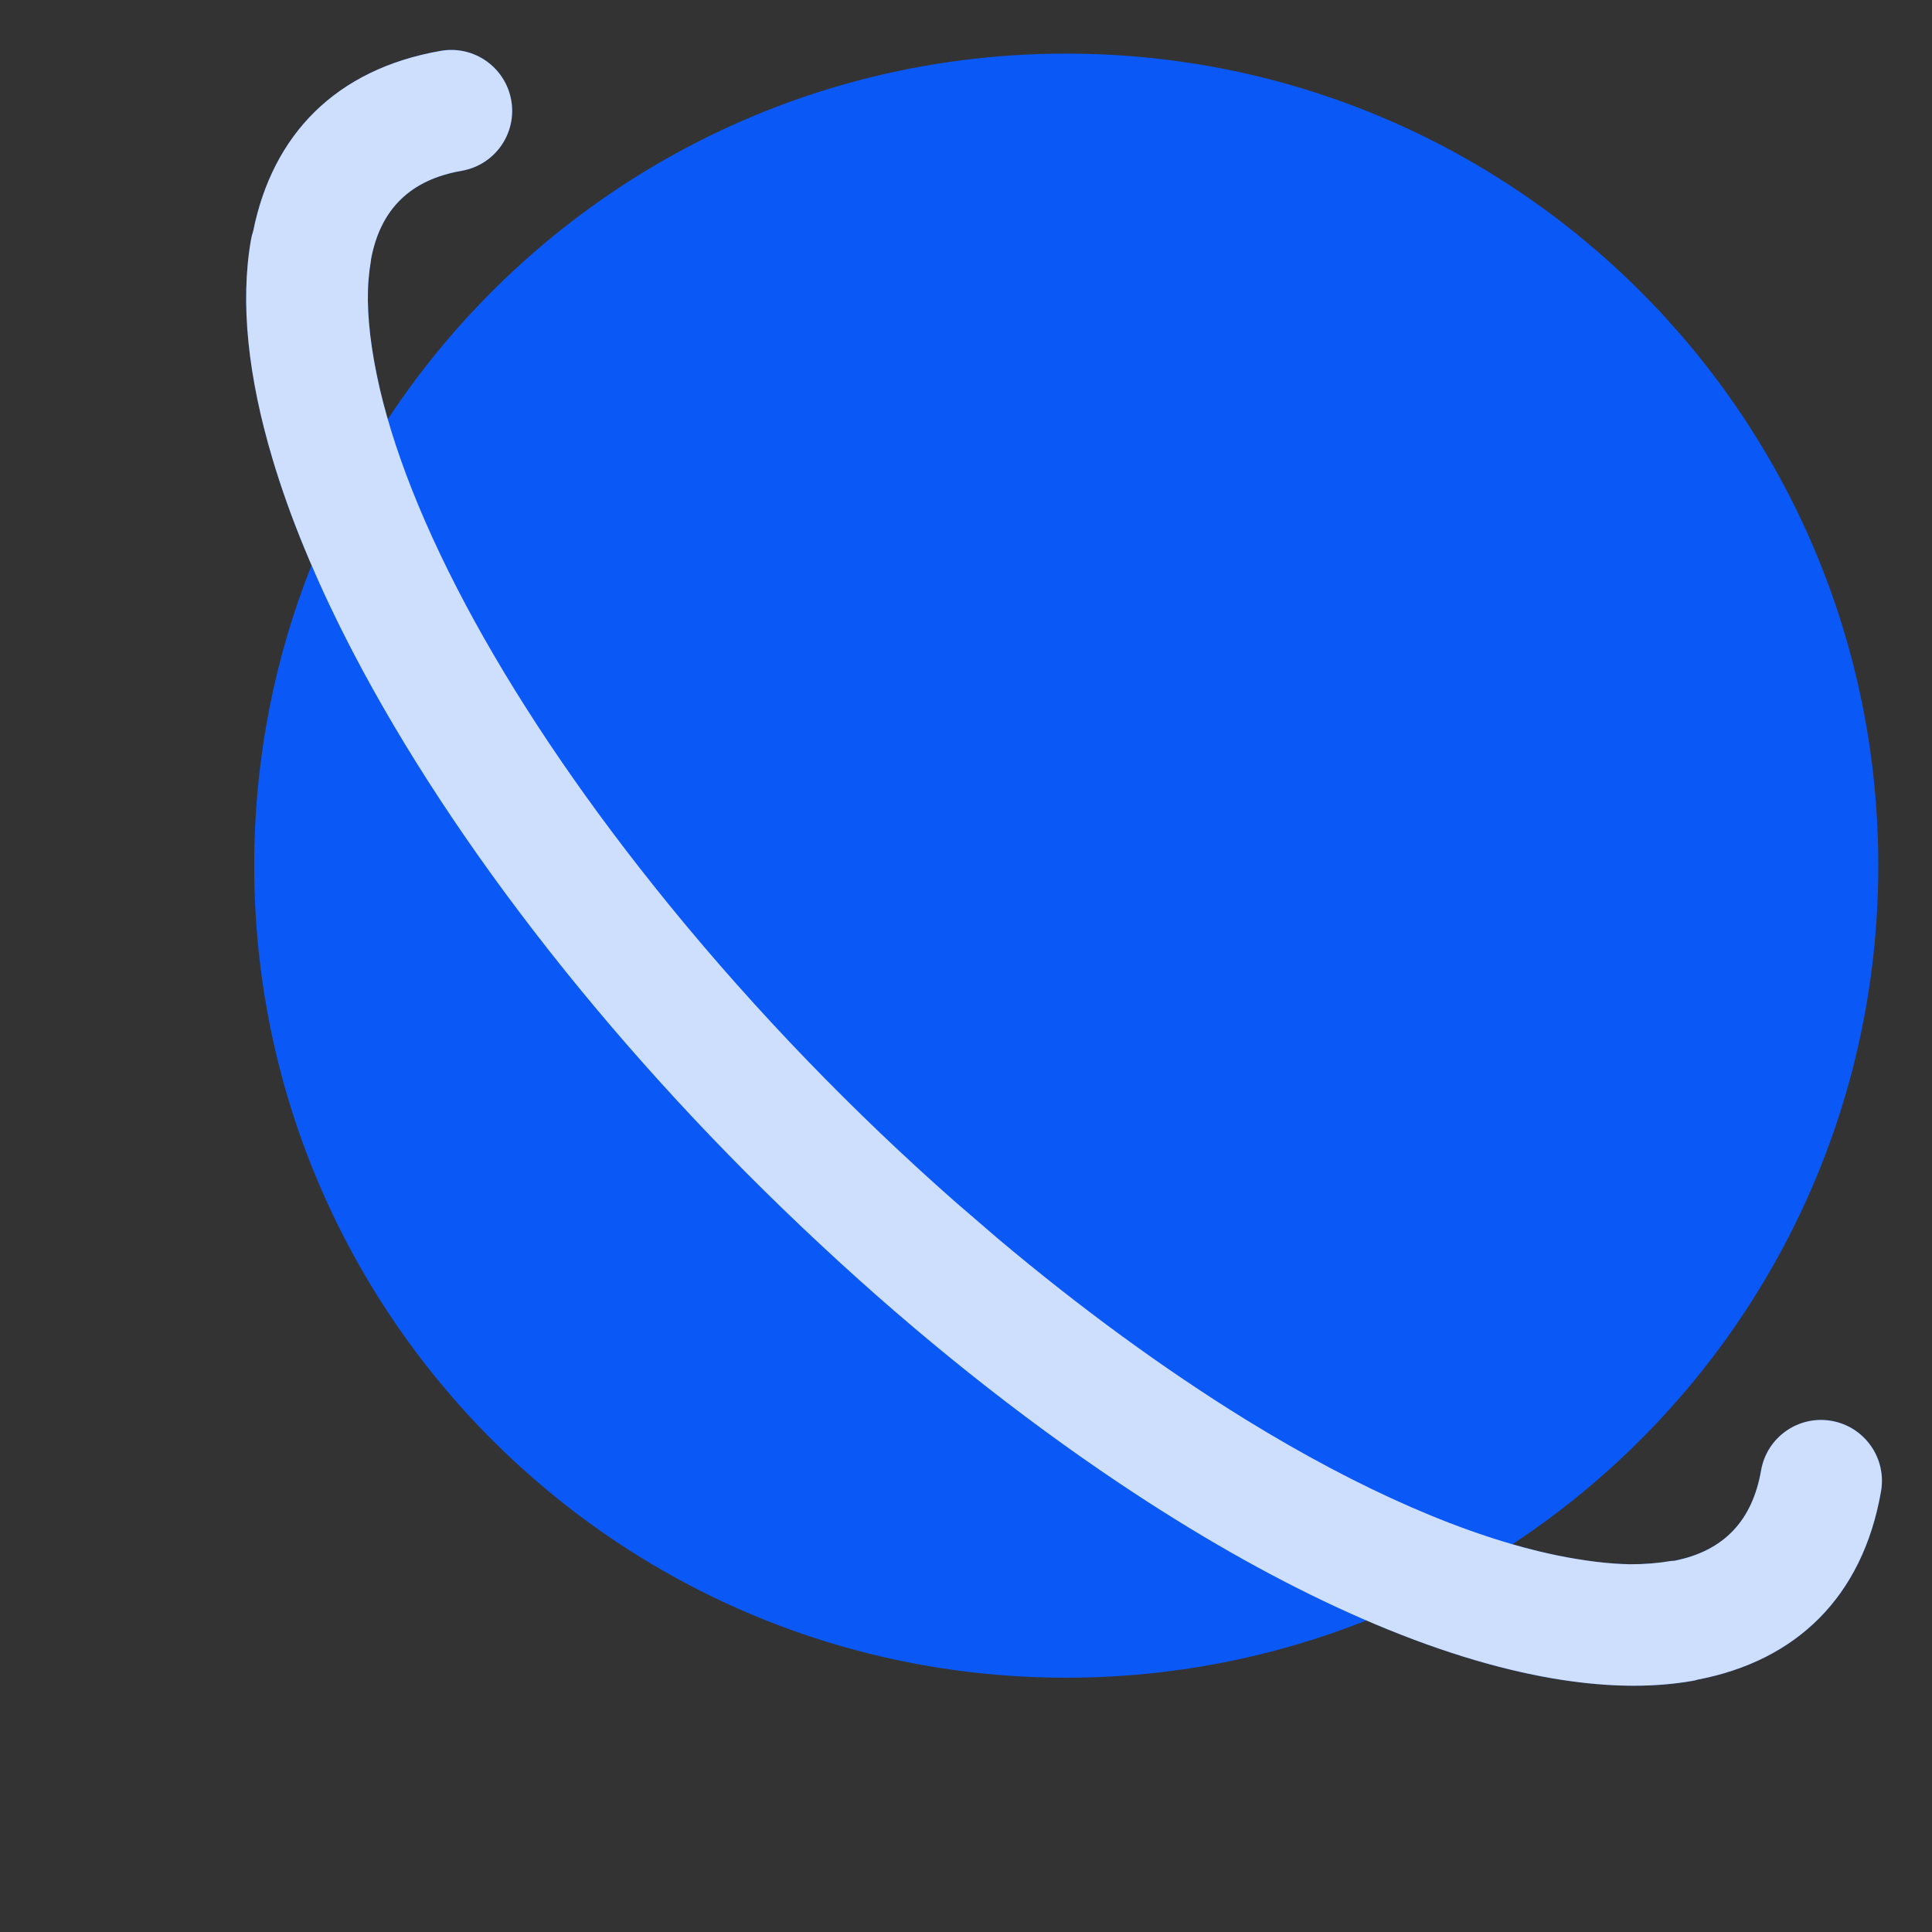 <?xml version="1.0" encoding="UTF-8"?>
<svg width="24px" height="24px" viewBox="0 0 24 24" version="1.1" xmlns="http://www.w3.org/2000/svg" xmlns:xlink="http://www.w3.org/1999/xlink">
    <rect x="0" y="0" width="24" height="24" fill="#333333" stroke="none"/>
    <title>ic_explore_on_blue</title>
    <g id="ic_explore_on_blue" stroke="none" stroke-width="1" fill="none" fill-rule="evenodd">
        <path d="M6.351,1.247 C6.422,1.659 6.147,2.05 5.735,2.122 C5.107,2.231 4.726,2.589 4.608,3.224 C4.609,3.231 4.609,3.236 4.608,3.241 C4.595,3.316 4.585,3.393 4.578,3.472 C4.552,3.802 4.586,4.194 4.68,4.652 C4.716,4.832 4.762,5.017 4.817,5.208 C6.622,2.471 9.723,0.666 13.245,0.666 C18.816,0.666 23.333,5.182 23.333,10.753 C23.333,14.277 21.526,17.379 18.788,19.183 C18.979,19.238 19.166,19.285 19.346,19.322 C19.681,19.39 19.981,19.427 20.247,19.432 C20.428,19.432 20.599,19.419 20.76,19.391 L20.798,19.388 C21.419,19.266 21.768,18.886 21.876,18.266 C21.948,17.855 22.34,17.579 22.752,17.651 C23.163,17.722 23.439,18.114 23.367,18.526 C23.137,19.846 22.306,20.632 21.089,20.865 C21.067,20.872 21.043,20.877 21.02,20.882 C20.568,20.96 20.069,20.959 19.532,20.886 C19.372,20.866 19.209,20.838 19.043,20.804 C18.398,20.672 17.704,20.445 16.974,20.13 C15.82,20.588 14.562,20.841 13.245,20.841 C7.674,20.841 3.158,16.324 3.158,10.753 C3.158,9.435 3.41,8.177 3.87,7.023 C3.859,6.997 3.848,6.972 3.838,6.947 C3.821,6.905 3.803,6.864 3.786,6.823 C3.626,6.436 3.492,6.061 3.385,5.698 C3.083,4.686 2.981,3.762 3.117,2.982 C3.124,2.943 3.133,2.906 3.145,2.87 C3.387,1.674 4.17,0.859 5.476,0.631 C5.887,0.56 6.279,0.835 6.351,1.247 Z" id="形状结合" fill="#0A59F7" fill-rule="nonzero"></path>
        <path d="M15.425,-0.652 C15.767,-0.412 15.849,0.06 15.609,0.402 C15.369,0.744 14.897,0.826 14.555,0.585 C14.033,0.218 13.511,0.202 12.979,0.568 C12.975,0.573 12.97,0.576 12.966,0.579 C12.904,0.623 12.843,0.67 12.782,0.722 C12.531,0.936 12.277,1.238 12.019,1.628 C11.012,3.154 10.248,5.73 9.929,8.855 C9.753,10.578 9.729,12.315 9.833,13.964 L9.885,14.665 C10,16.011 10.2,17.286 10.471,18.433 C10.86,20.071 11.392,21.424 12.017,22.372 C12.206,22.657 12.392,22.895 12.576,23.086 C12.704,23.215 12.835,23.326 12.968,23.42 L12.997,23.446 C13.522,23.798 14.038,23.777 14.553,23.415 C14.895,23.174 15.367,23.256 15.607,23.598 C15.847,23.94 15.765,24.412 15.423,24.652 C14.327,25.423 13.183,25.391 12.158,24.695 C12.138,24.685 12.117,24.672 12.098,24.658 C11.723,24.394 11.37,24.041 11.042,23.61 C10.944,23.482 10.848,23.347 10.755,23.205 C9.909,21.924 9.238,20.088 8.804,17.891 C8.514,16.428 8.332,14.829 8.275,13.171 C8.152,9.761 8.559,6.439 9.375,3.849 C9.389,3.807 9.402,3.765 9.415,3.724 C9.438,3.653 9.462,3.582 9.485,3.512 C9.499,3.47 9.514,3.428 9.528,3.387 C9.594,3.195 9.663,3.008 9.735,2.825 C9.757,2.767 9.779,2.711 9.802,2.655 C9.819,2.614 9.836,2.572 9.853,2.531 C10.013,2.145 10.184,1.785 10.364,1.452 C10.866,0.523 11.447,-0.202 12.096,-0.658 C12.128,-0.681 12.161,-0.7 12.195,-0.717 C13.211,-1.392 14.341,-1.415 15.425,-0.652 Z" id="形状结合" fill-opacity="0.8" fill="#FFFFFF" fill-rule="nonzero" transform="translate(12, 12) rotate(-45) translate(-12, -12) "></path>
    </g>
</svg>